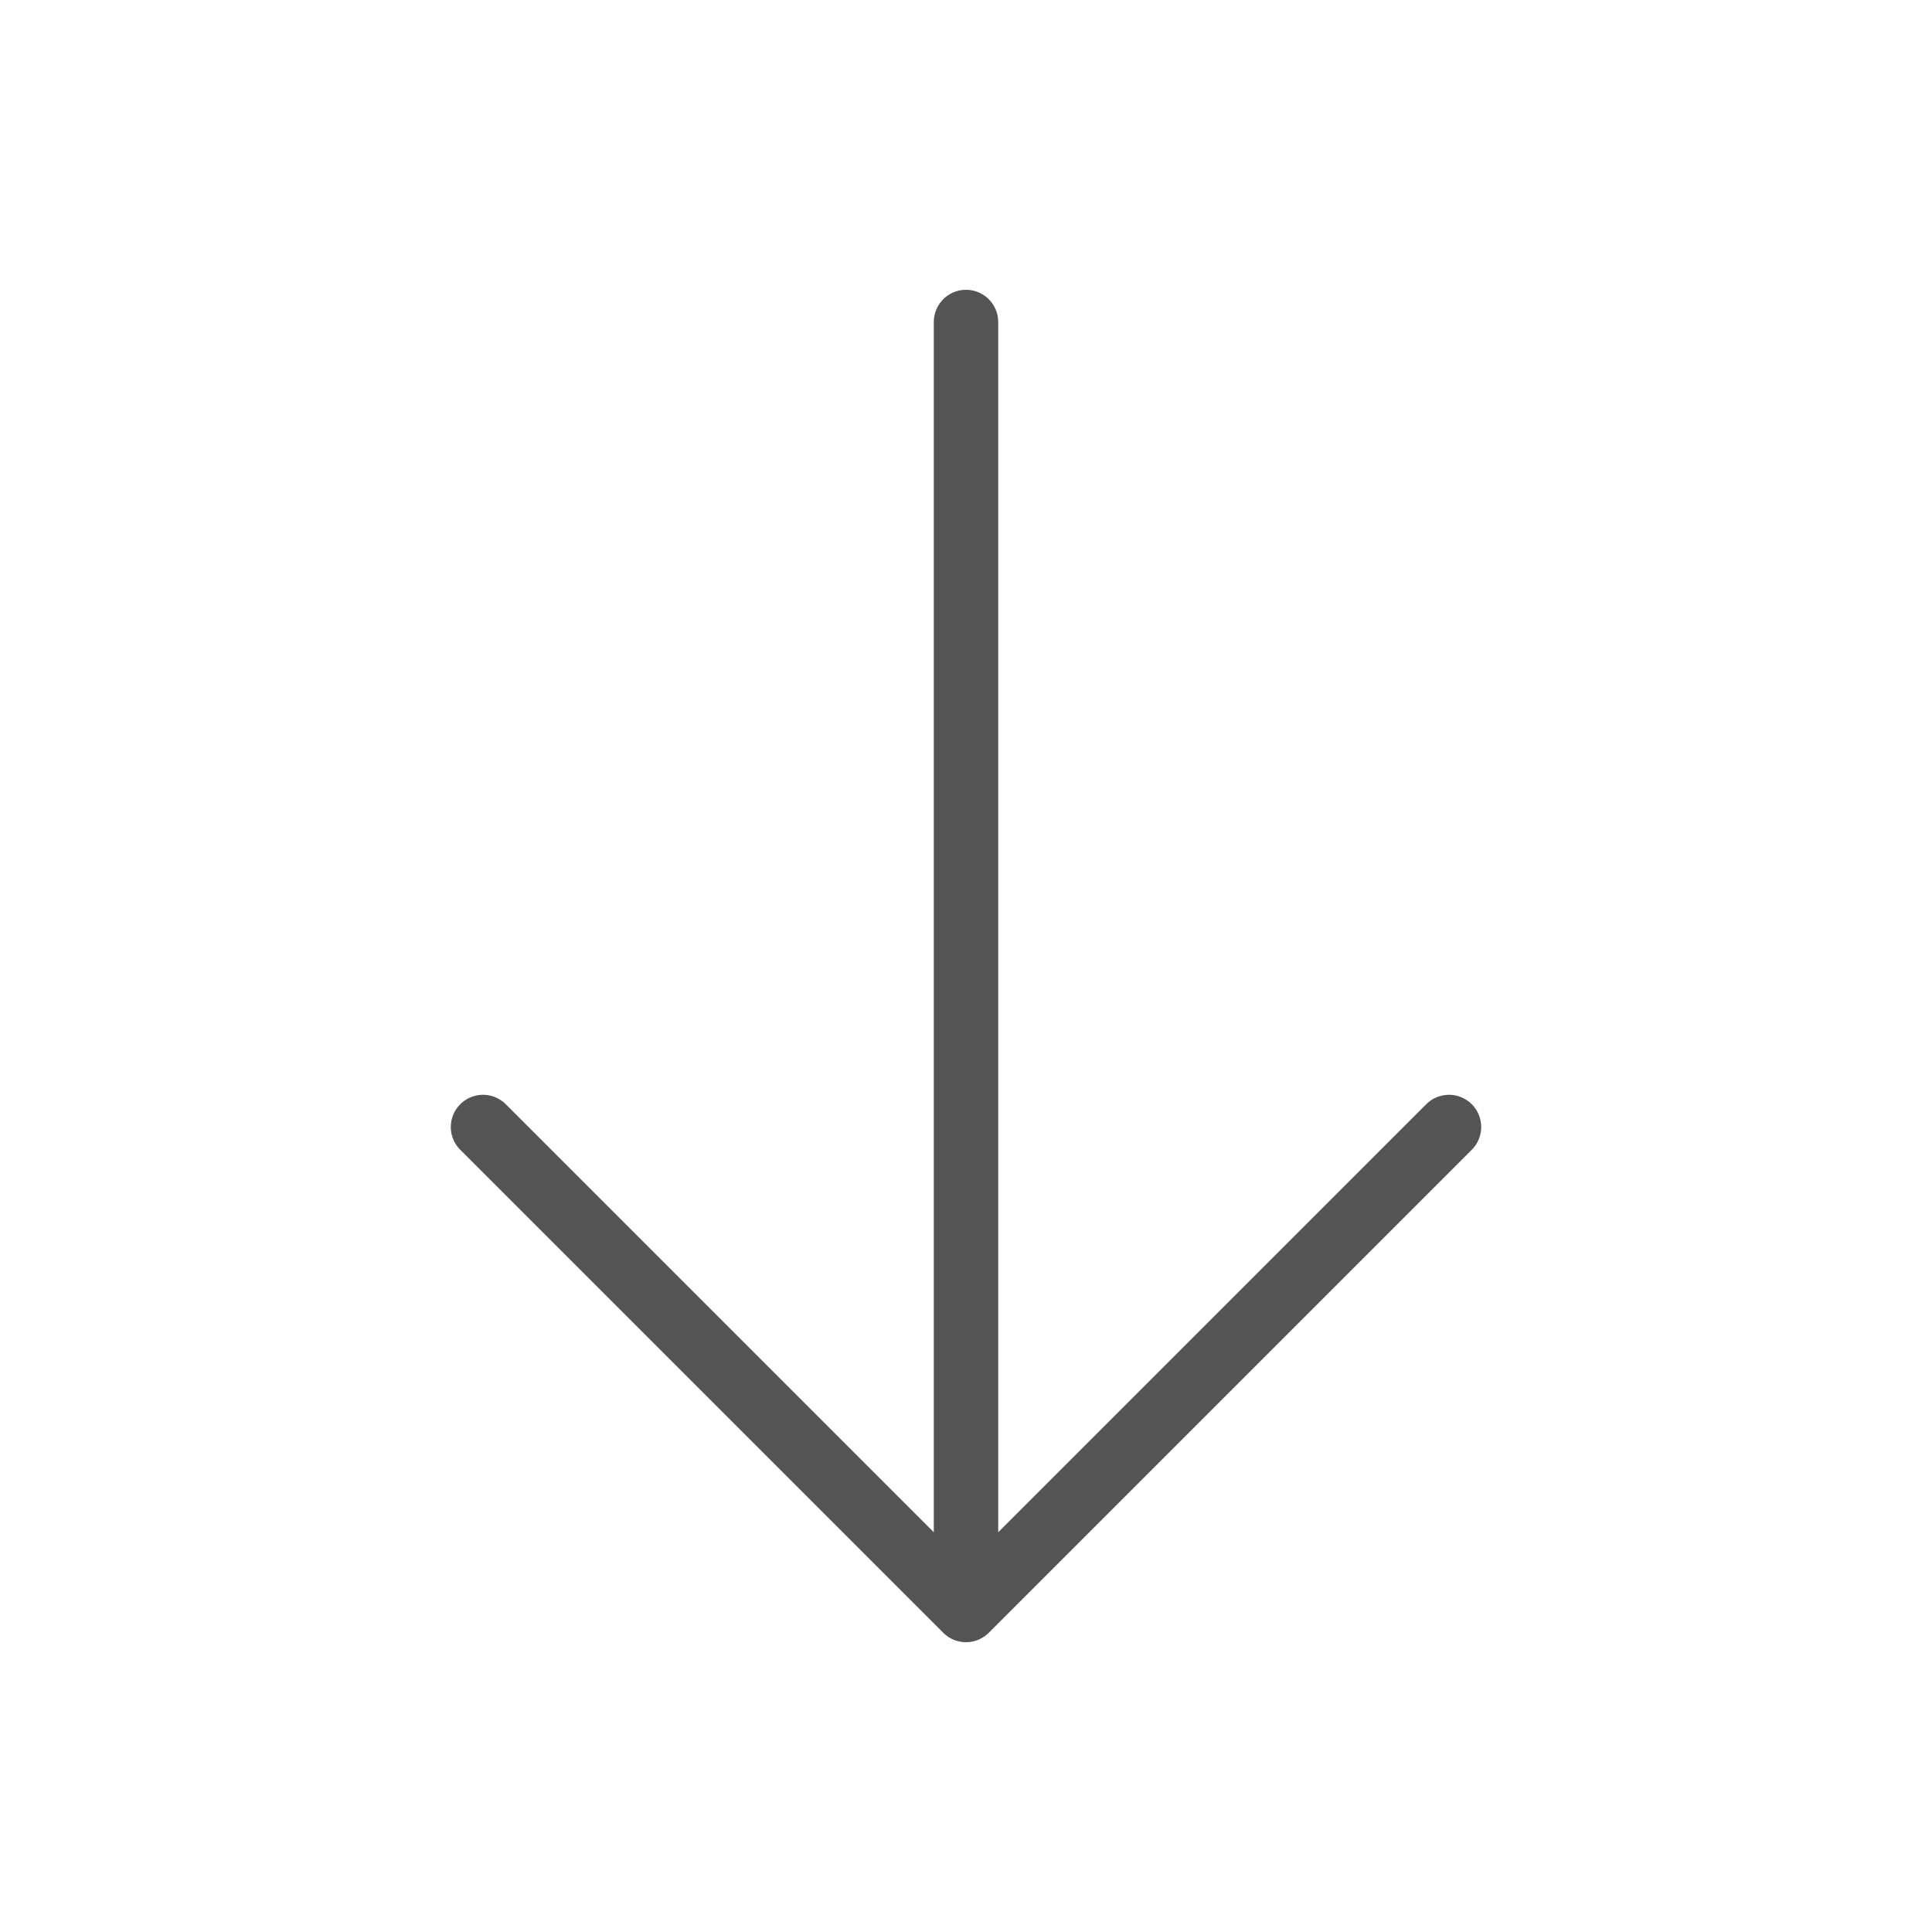 <svg xmlns="http://www.w3.org/2000/svg" width="60" height="60" viewBox="0 0 60 60" fill="none">
  <path d="M30 10L30 50M30 50L45 35M30 50L15 35" stroke="#545454" stroke-width="2" stroke-linecap="round" stroke-linejoin="round"/>
</svg>